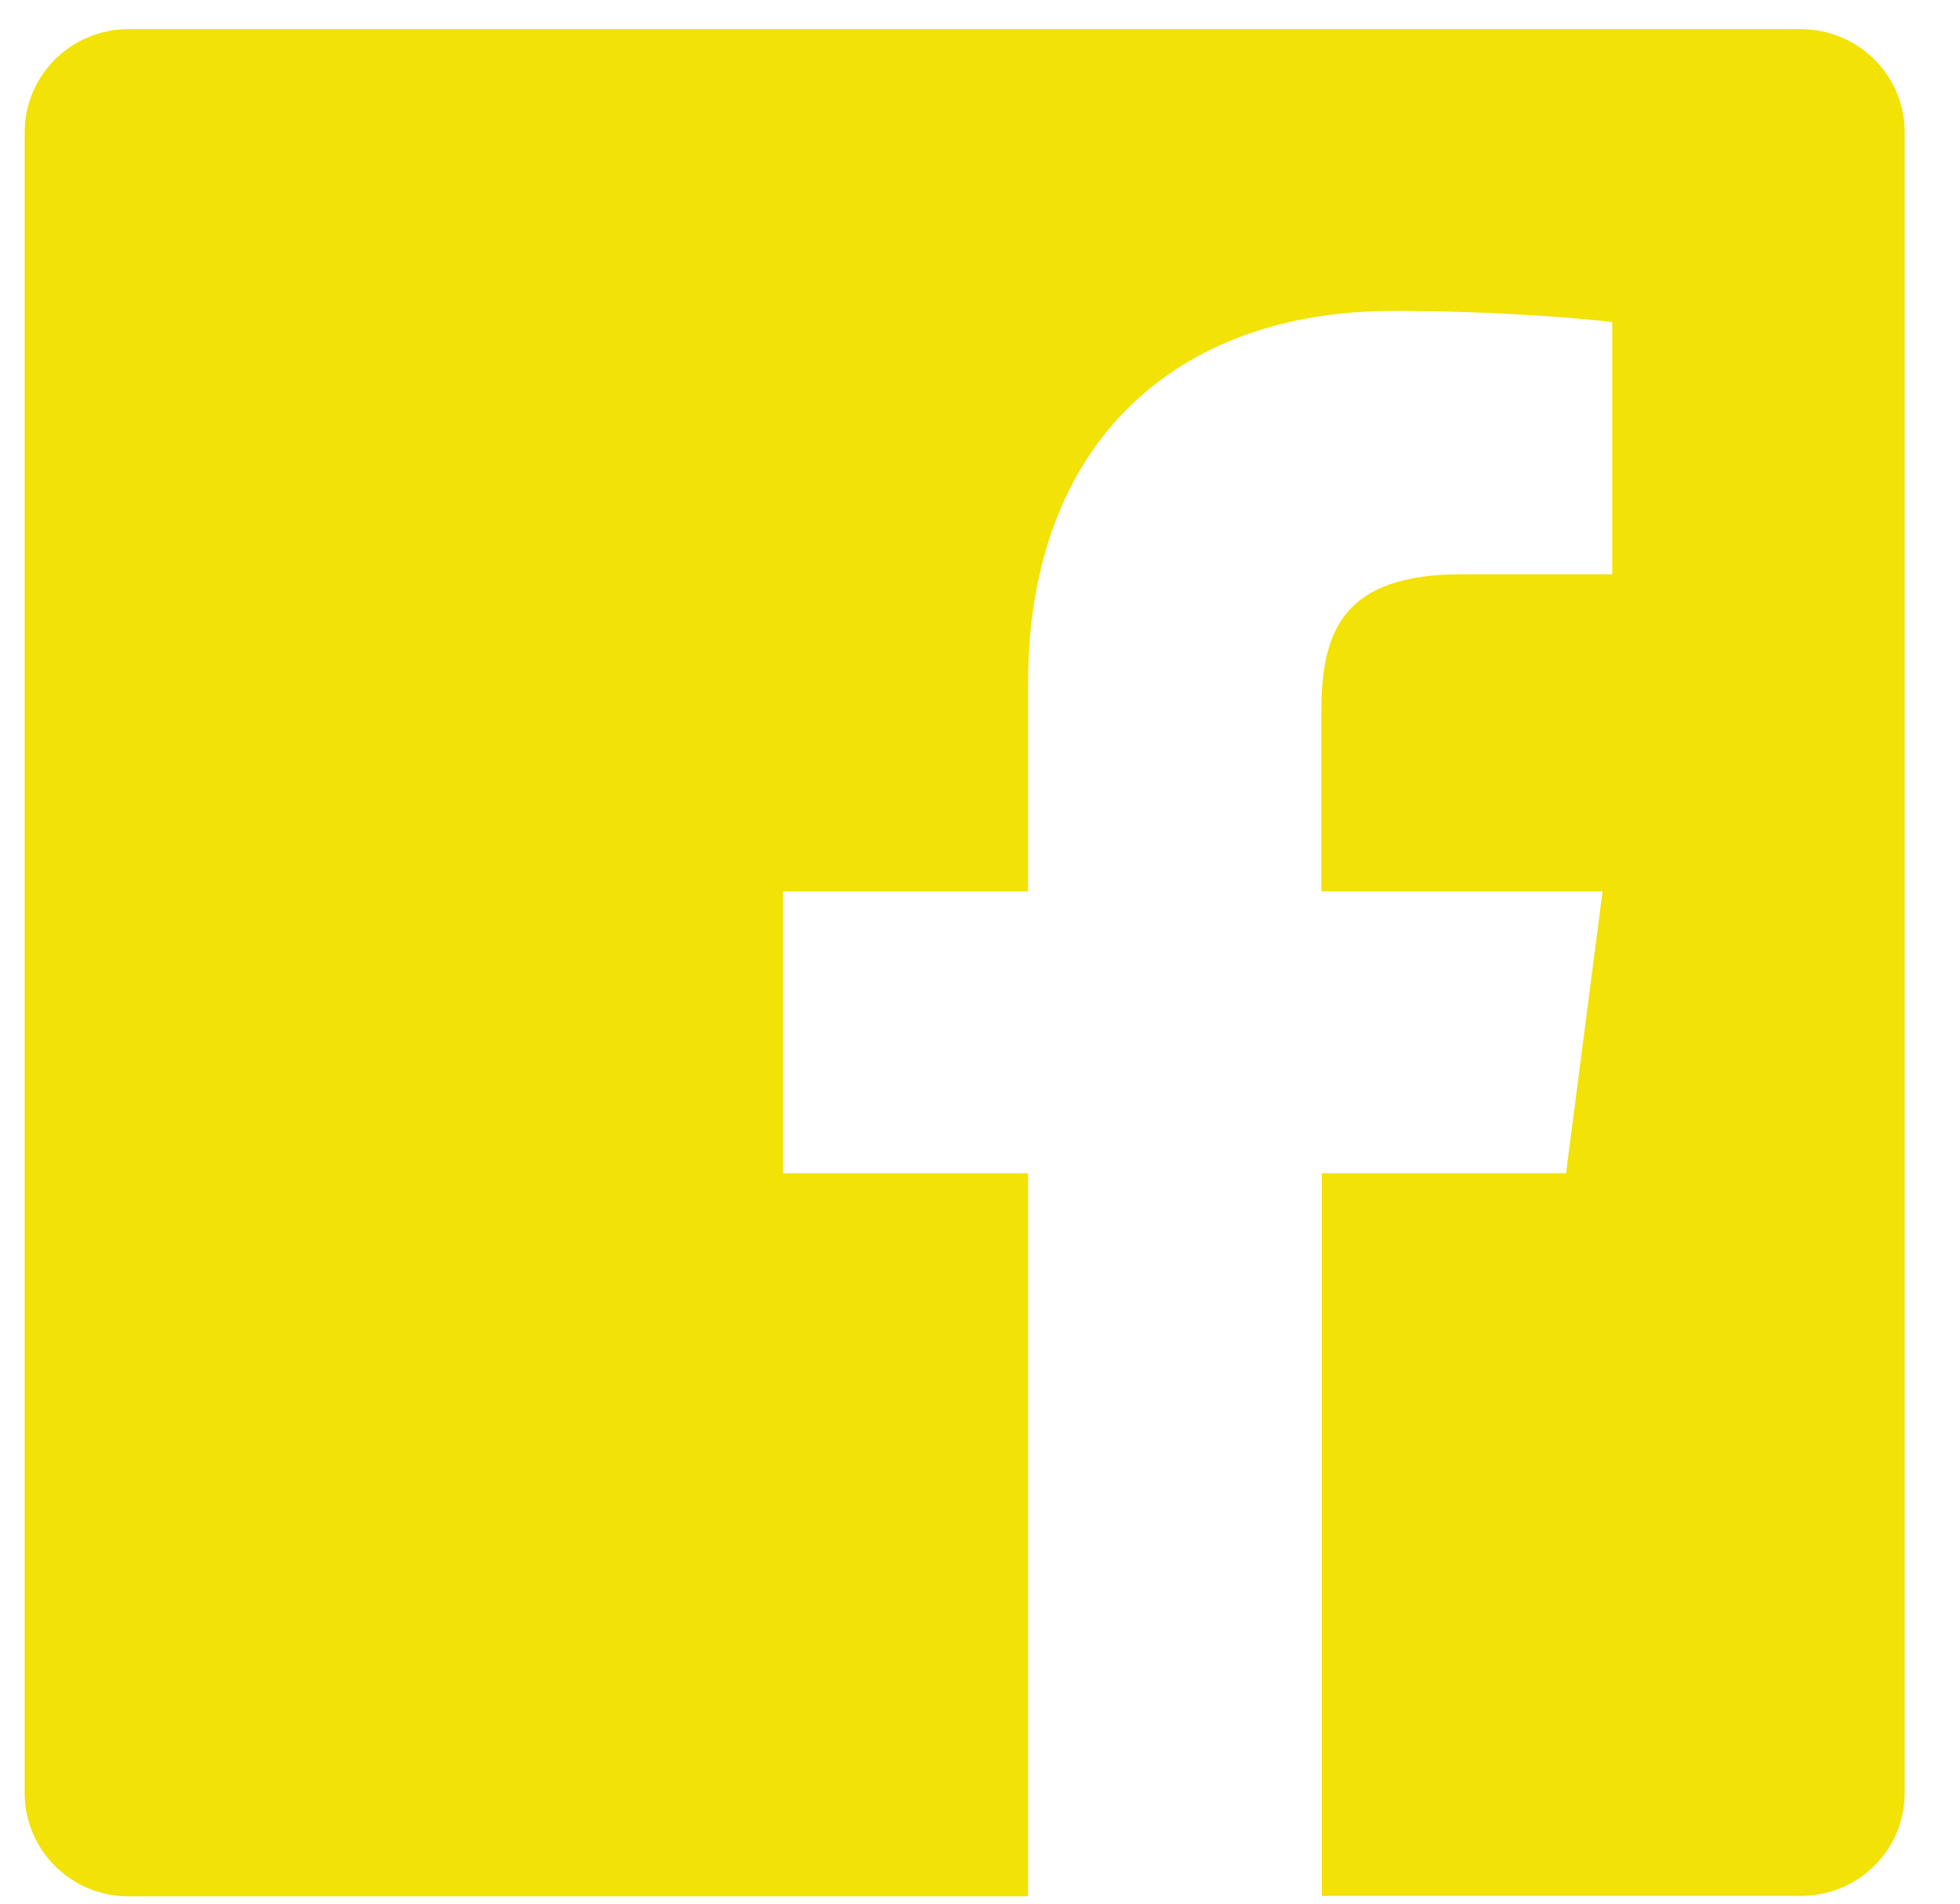 <svg width="35" height="34" viewBox="0 0 35 34" fill="none" xmlns="http://www.w3.org/2000/svg">
<path d="M34.012 2.358V32.023C34.012 33.042 33.181 33.861 32.161 33.861H23.604V20.953H27.965L28.617 15.921H23.596V12.705C23.596 11.246 24.001 10.256 26.107 10.256H28.789V5.753C28.325 5.693 26.736 5.552 24.878 5.552C21.011 5.552 18.358 7.897 18.358 12.207V15.921H13.982V20.953H18.358V33.869H2.292C1.273 33.869 0.441 33.042 0.441 32.03V2.358C0.441 1.346 1.273 0.52 2.292 0.52H32.154C33.181 0.52 34.012 1.346 34.012 2.358Z" fill="#F2E205"/>
</svg>
